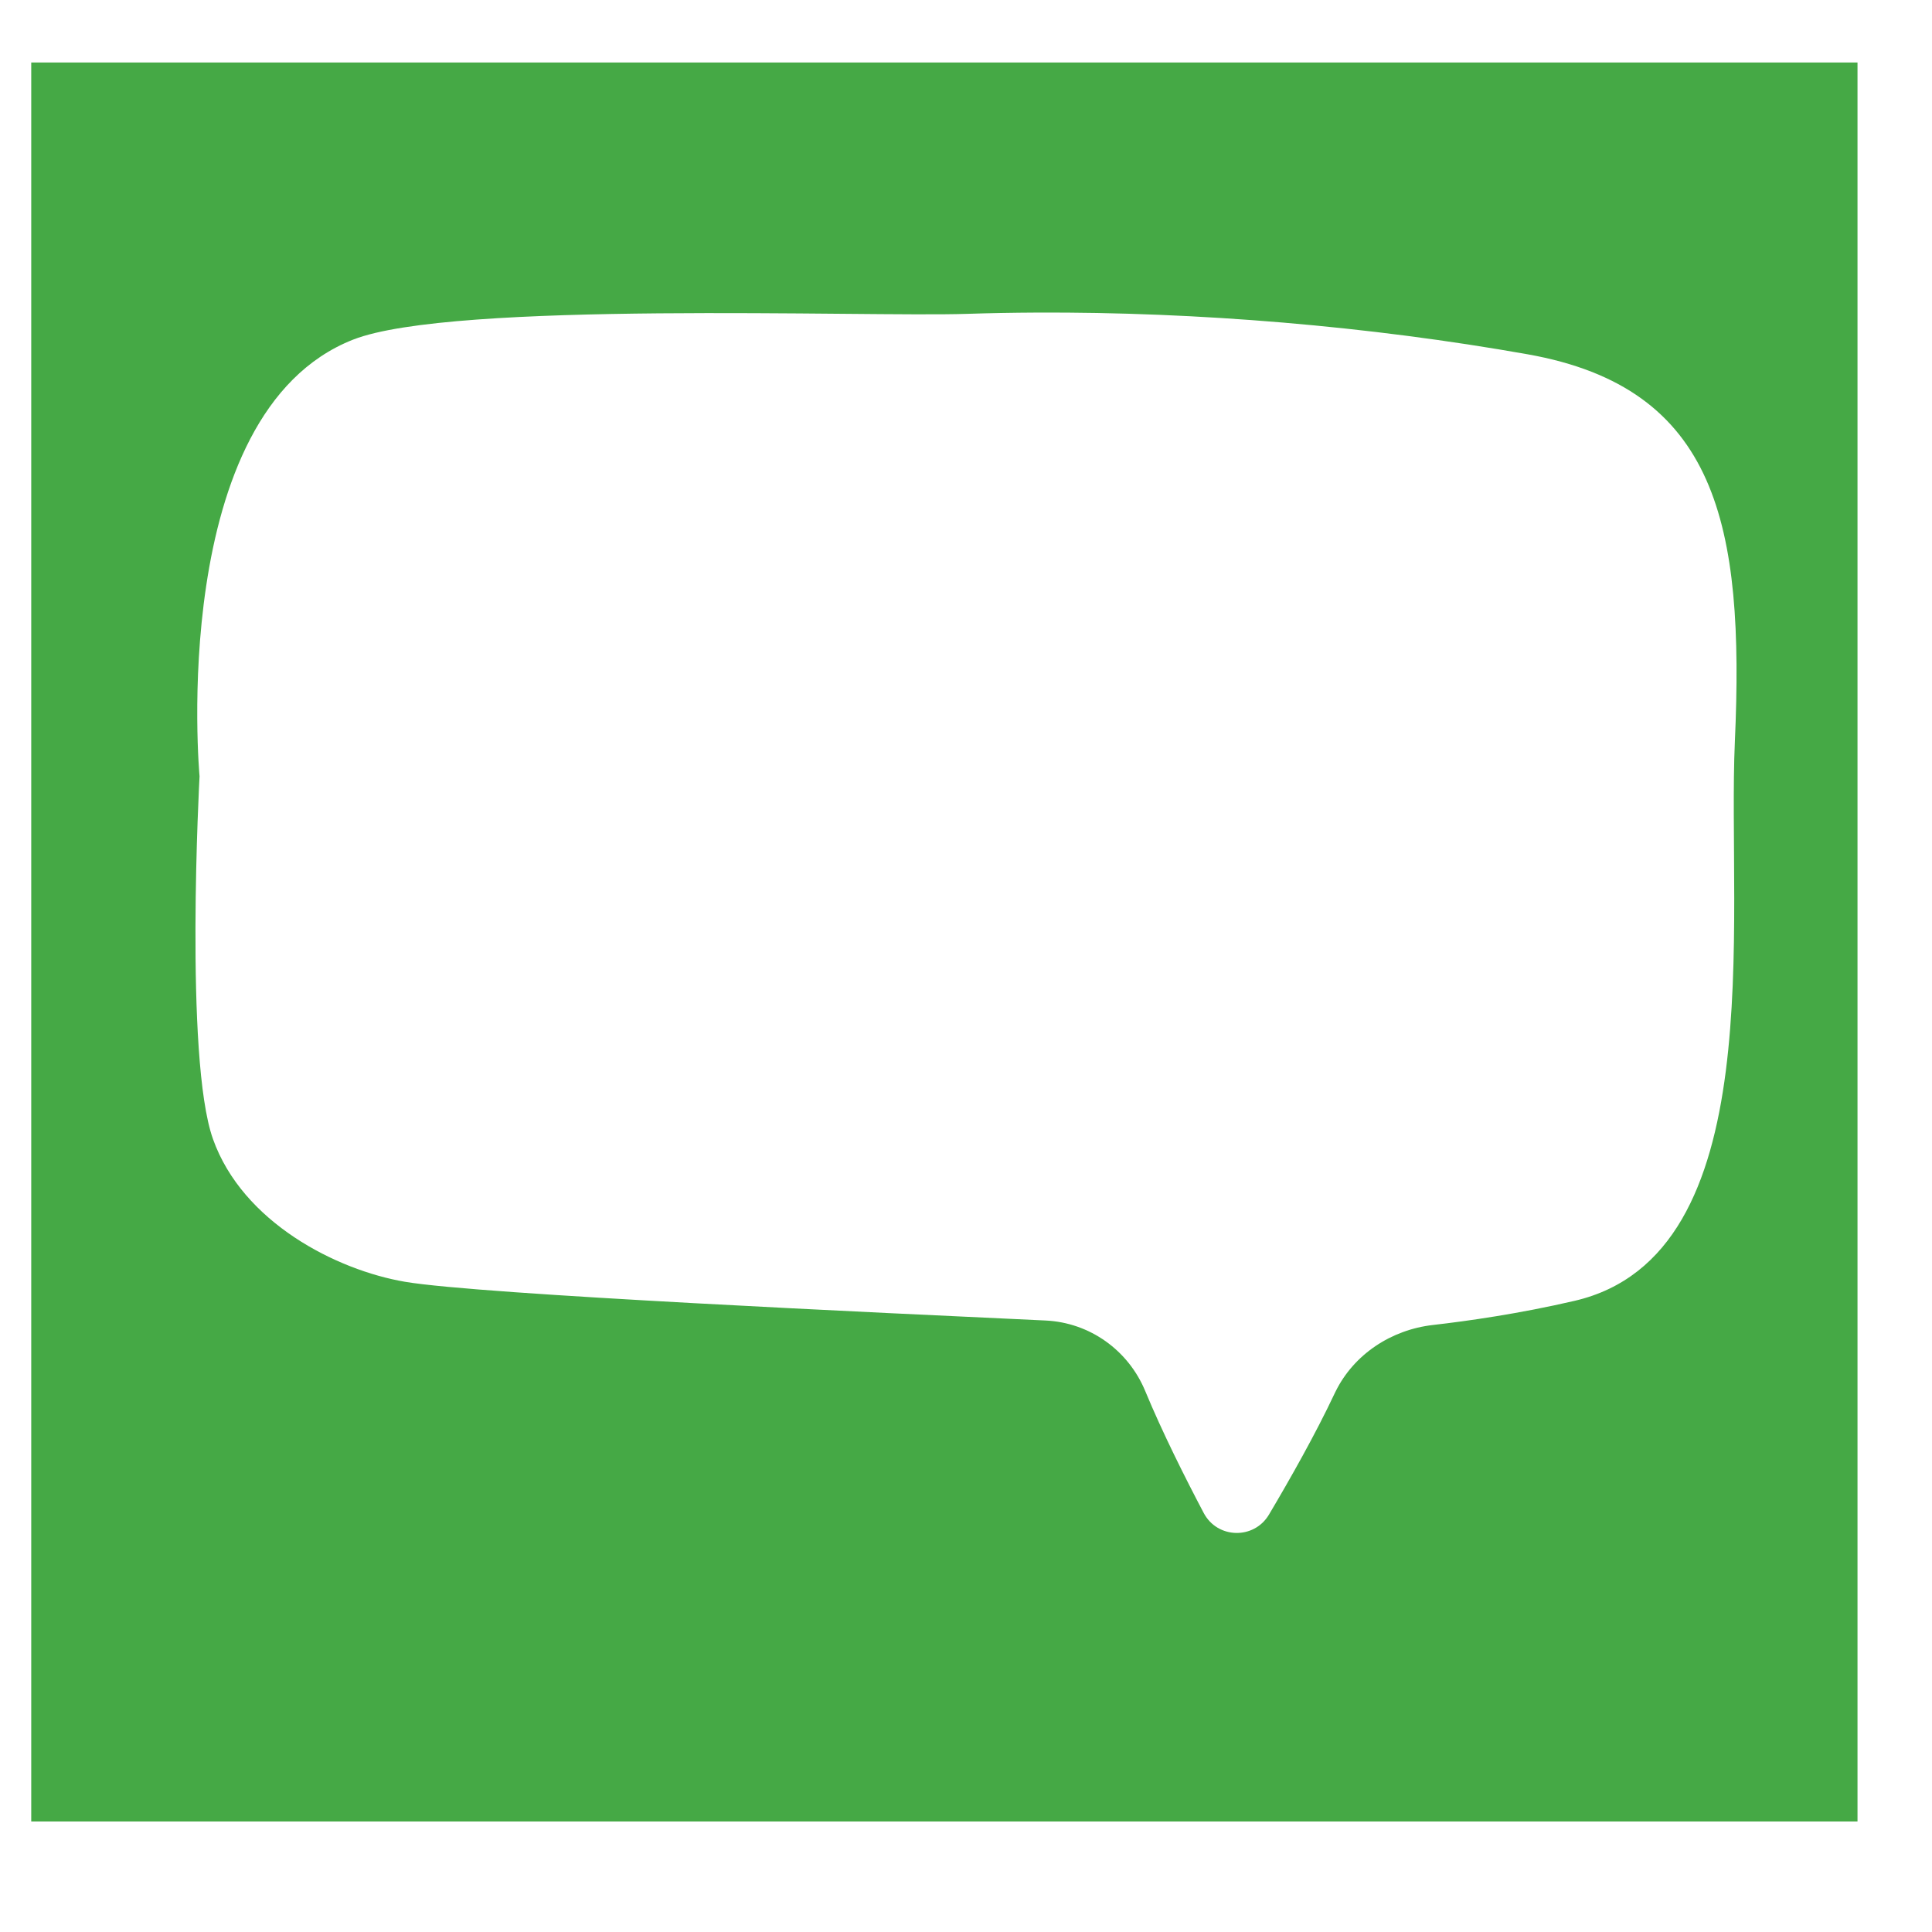 <?xml version="1.0" encoding="UTF-8" standalone="no"?>
<!-- Generator: Adobe Illustrator 27.6.1, SVG Export Plug-In . SVG Version: 6.00 Build 0)  -->

<svg
   version="1.1"
   id="Layer_1"
   x="0px"
   y="0px"
   viewBox="0 0 700 700"
   style="enable-background:new 0 0 700 700;"
   xml:space="preserve"
   sodipodi:docname="balao-verde-loros.svg"
   inkscape:version="1.2.2 (732a01da63, 2022-12-09)"
   xmlns:inkscape="http://www.inkscape.org/namespaces/inkscape"
   xmlns:sodipodi="http://sodipodi.sourceforge.net/DTD/sodipodi-0.dtd"
   xmlns="http://www.w3.org/2000/svg"
   xmlns:svg="http://www.w3.org/2000/svg"><defs
   id="defs13" /><sodipodi:namedview
   id="namedview11"
   pagecolor="#505050"
   bordercolor="#ffffff"
   borderopacity="1"
   inkscape:showpageshadow="0"
   inkscape:pageopacity="0"
   inkscape:pagecheckerboard="1"
   inkscape:deskcolor="#505050"
   showgrid="false"
   inkscape:zoom="1.1485714"
   inkscape:cx="350"
   inkscape:cy="343.47015"
   inkscape:window-width="1920"
   inkscape:window-height="991"
   inkscape:window-x="-9"
   inkscape:window-y="-9"
   inkscape:window-maximized="1"
   inkscape:current-layer="Layer_1" />
<style
   type="text/css"
   id="style2">
	.st0{fill:#58CC02;}
</style>

<path
   id="rect1628"
   style="fill:#45a945;fill-opacity:1"
   d="M 11.318 22.637 L 11.318 659.951 L 673.01 659.951 L 673.01 22.637 L 11.318 22.637 z M 375.385 113.252 C 434.171 112.967 496.147 118.196 553.459 128.363 C 622.339 140.583 632.048 190.333 628.578 268.623 C 625.688 333.703 642.038 454.673 570.518 471.312 C 550.418 475.983 531.759 478.632 519.219 480.062 C 504.109 481.783 490.508 490.662 483.828 504.322 C 483.718 504.542 483.608 504.762 483.508 504.982 C 476.638 519.602 467.248 536.173 459.768 548.773 C 454.358 557.893 441.069 557.554 436.129 548.184 C 429.439 535.494 421.097 518.883 414.947 504.023 C 408.817 489.203 394.829 479.193 378.809 478.443 C 320.139 475.703 174.029 469.044 146.789 464.424 C 121.939 460.204 87.898 442.914 77.158 412.674 C 66.738 383.364 72.299 281.273 72.299 281.273 C 72.299 281.273 60.228 149.663 127.938 123.053 C 164.007 108.893 312.918 114.933 350.408 113.713 C 358.653 113.445 366.987 113.293 375.385 113.252 z " /><g
   id="g8"
   transform="translate(0.338,-15.237)">
	<g
   id="g6">
		
	</g>
</g></svg>
